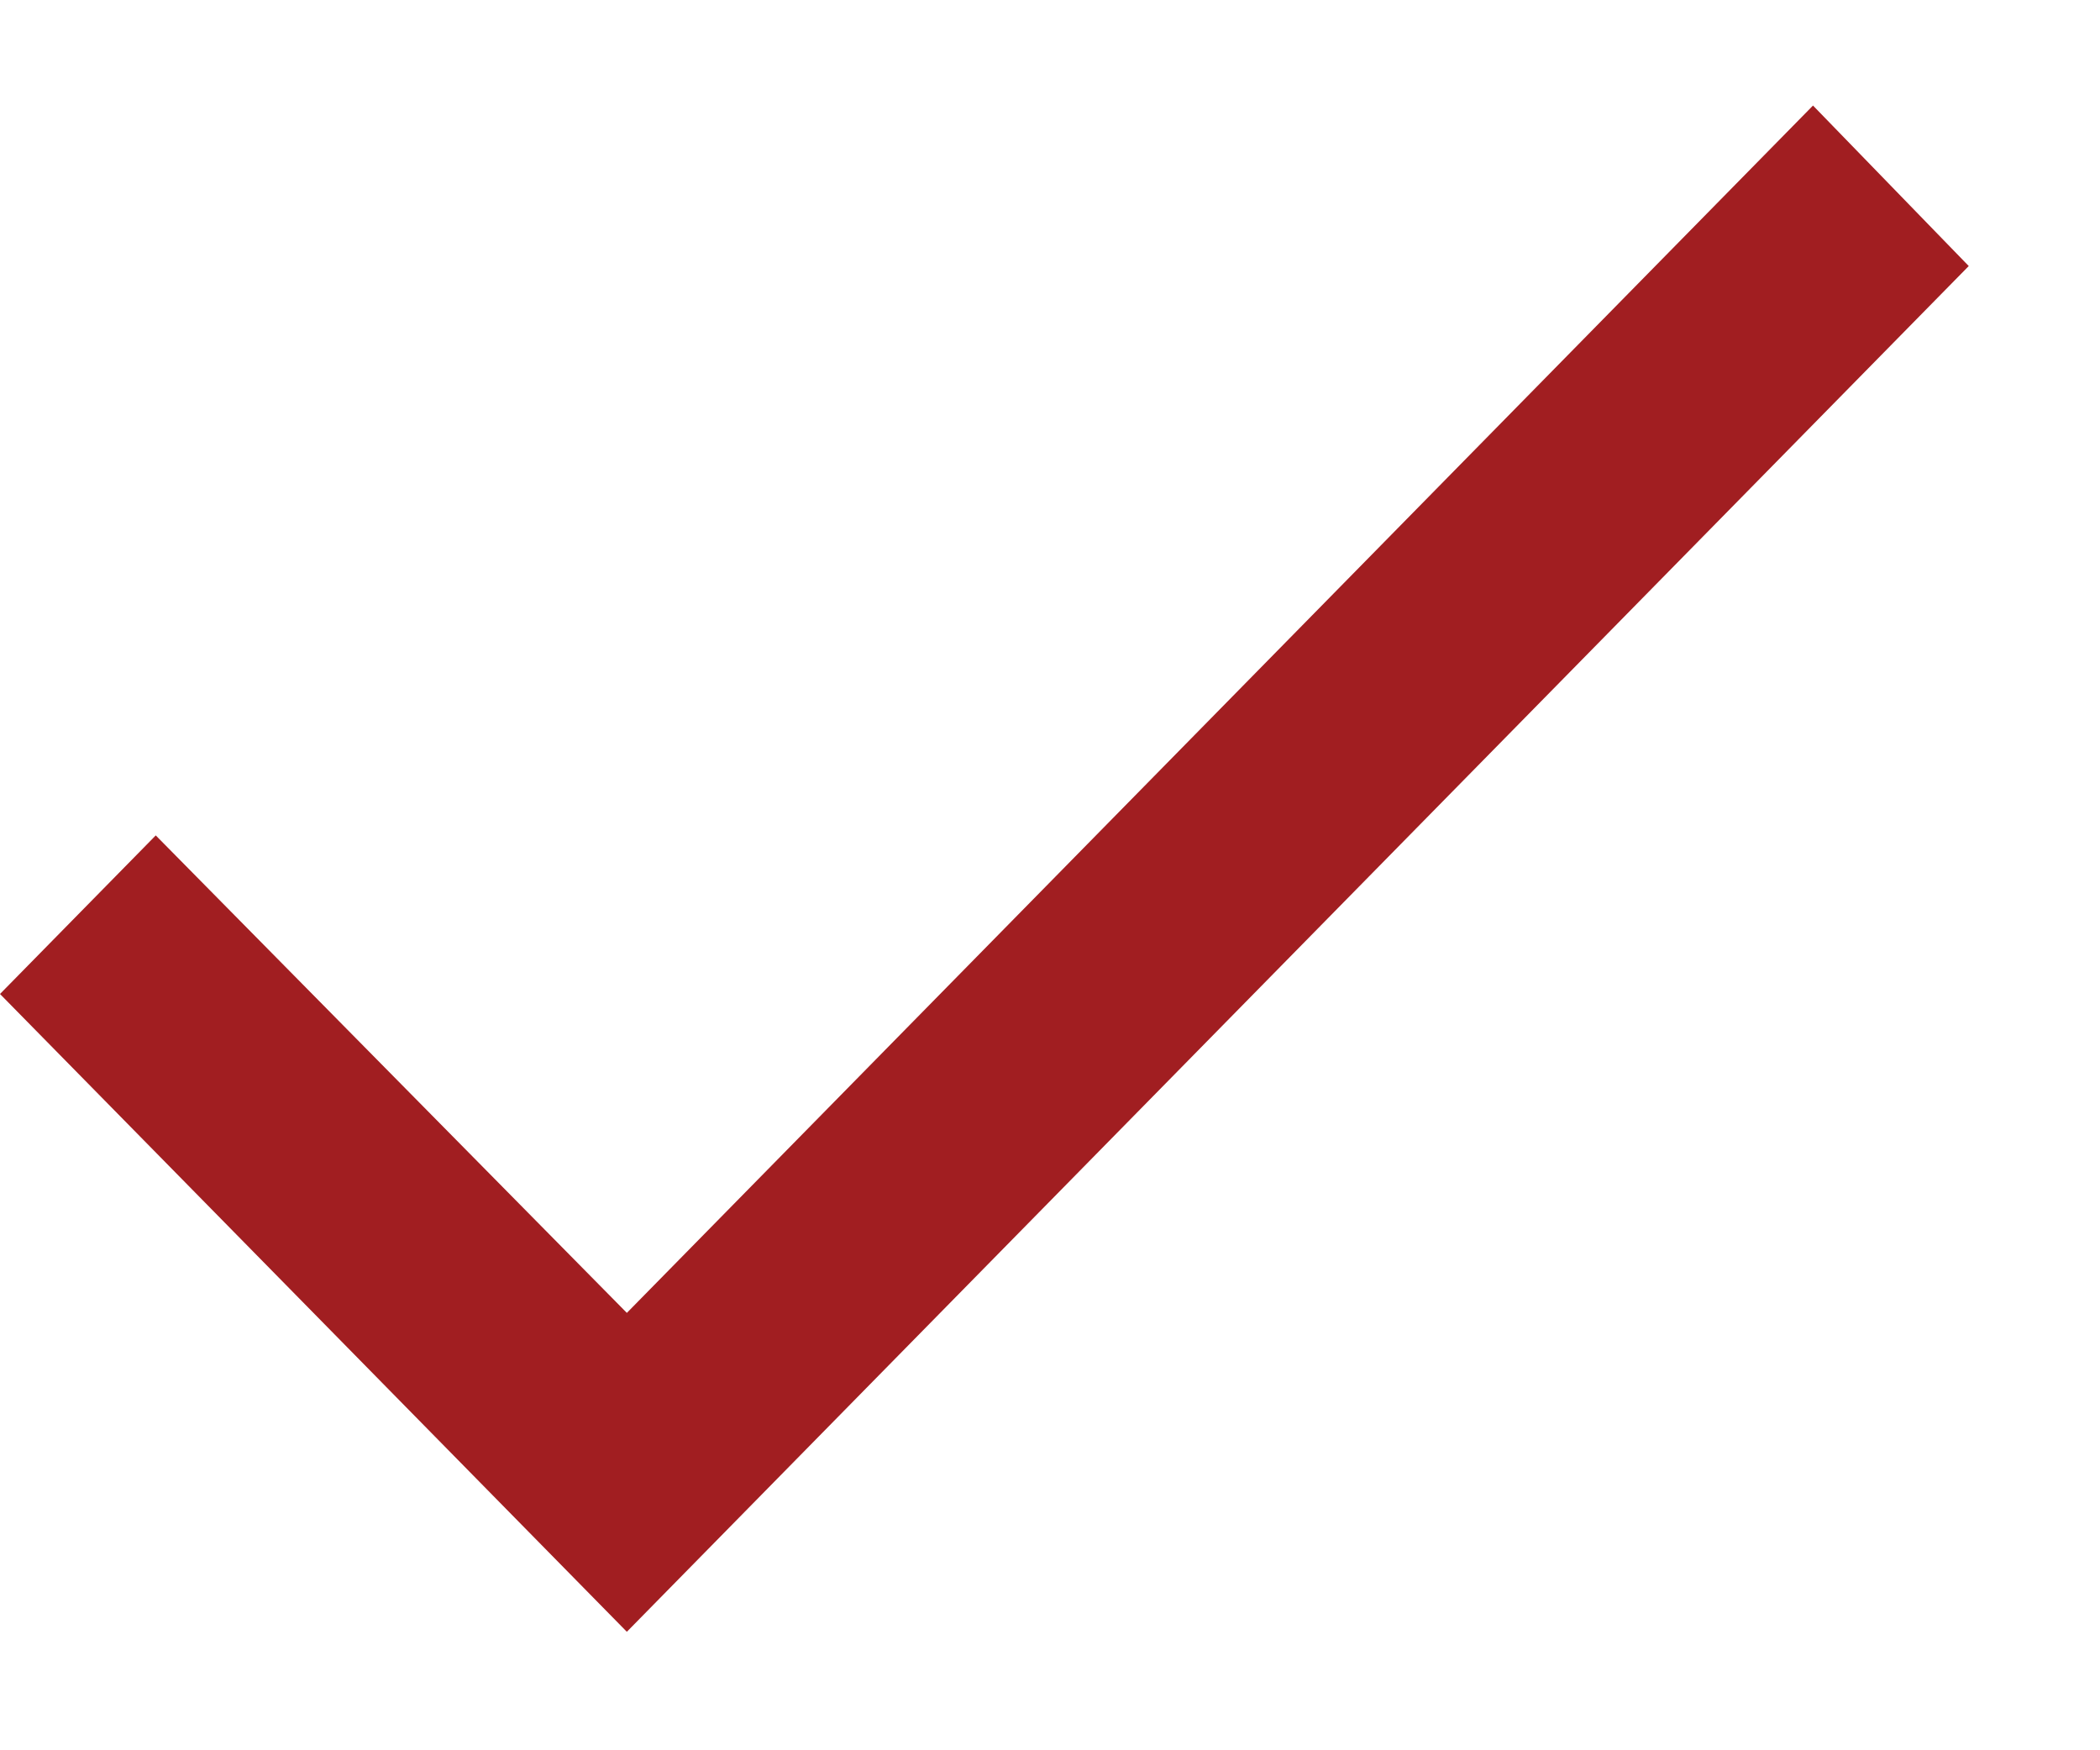 <svg width="12" height="10" viewBox="0 0 12 10" fill="none" xmlns="http://www.w3.org/2000/svg">
<path d="M3.582 7.501L0.89 4.773L0 5.679L3.582 9.323L11.25 1.52L10.36 0.603L3.582 7.501Z" fill="#A11E21"/>
</svg>

